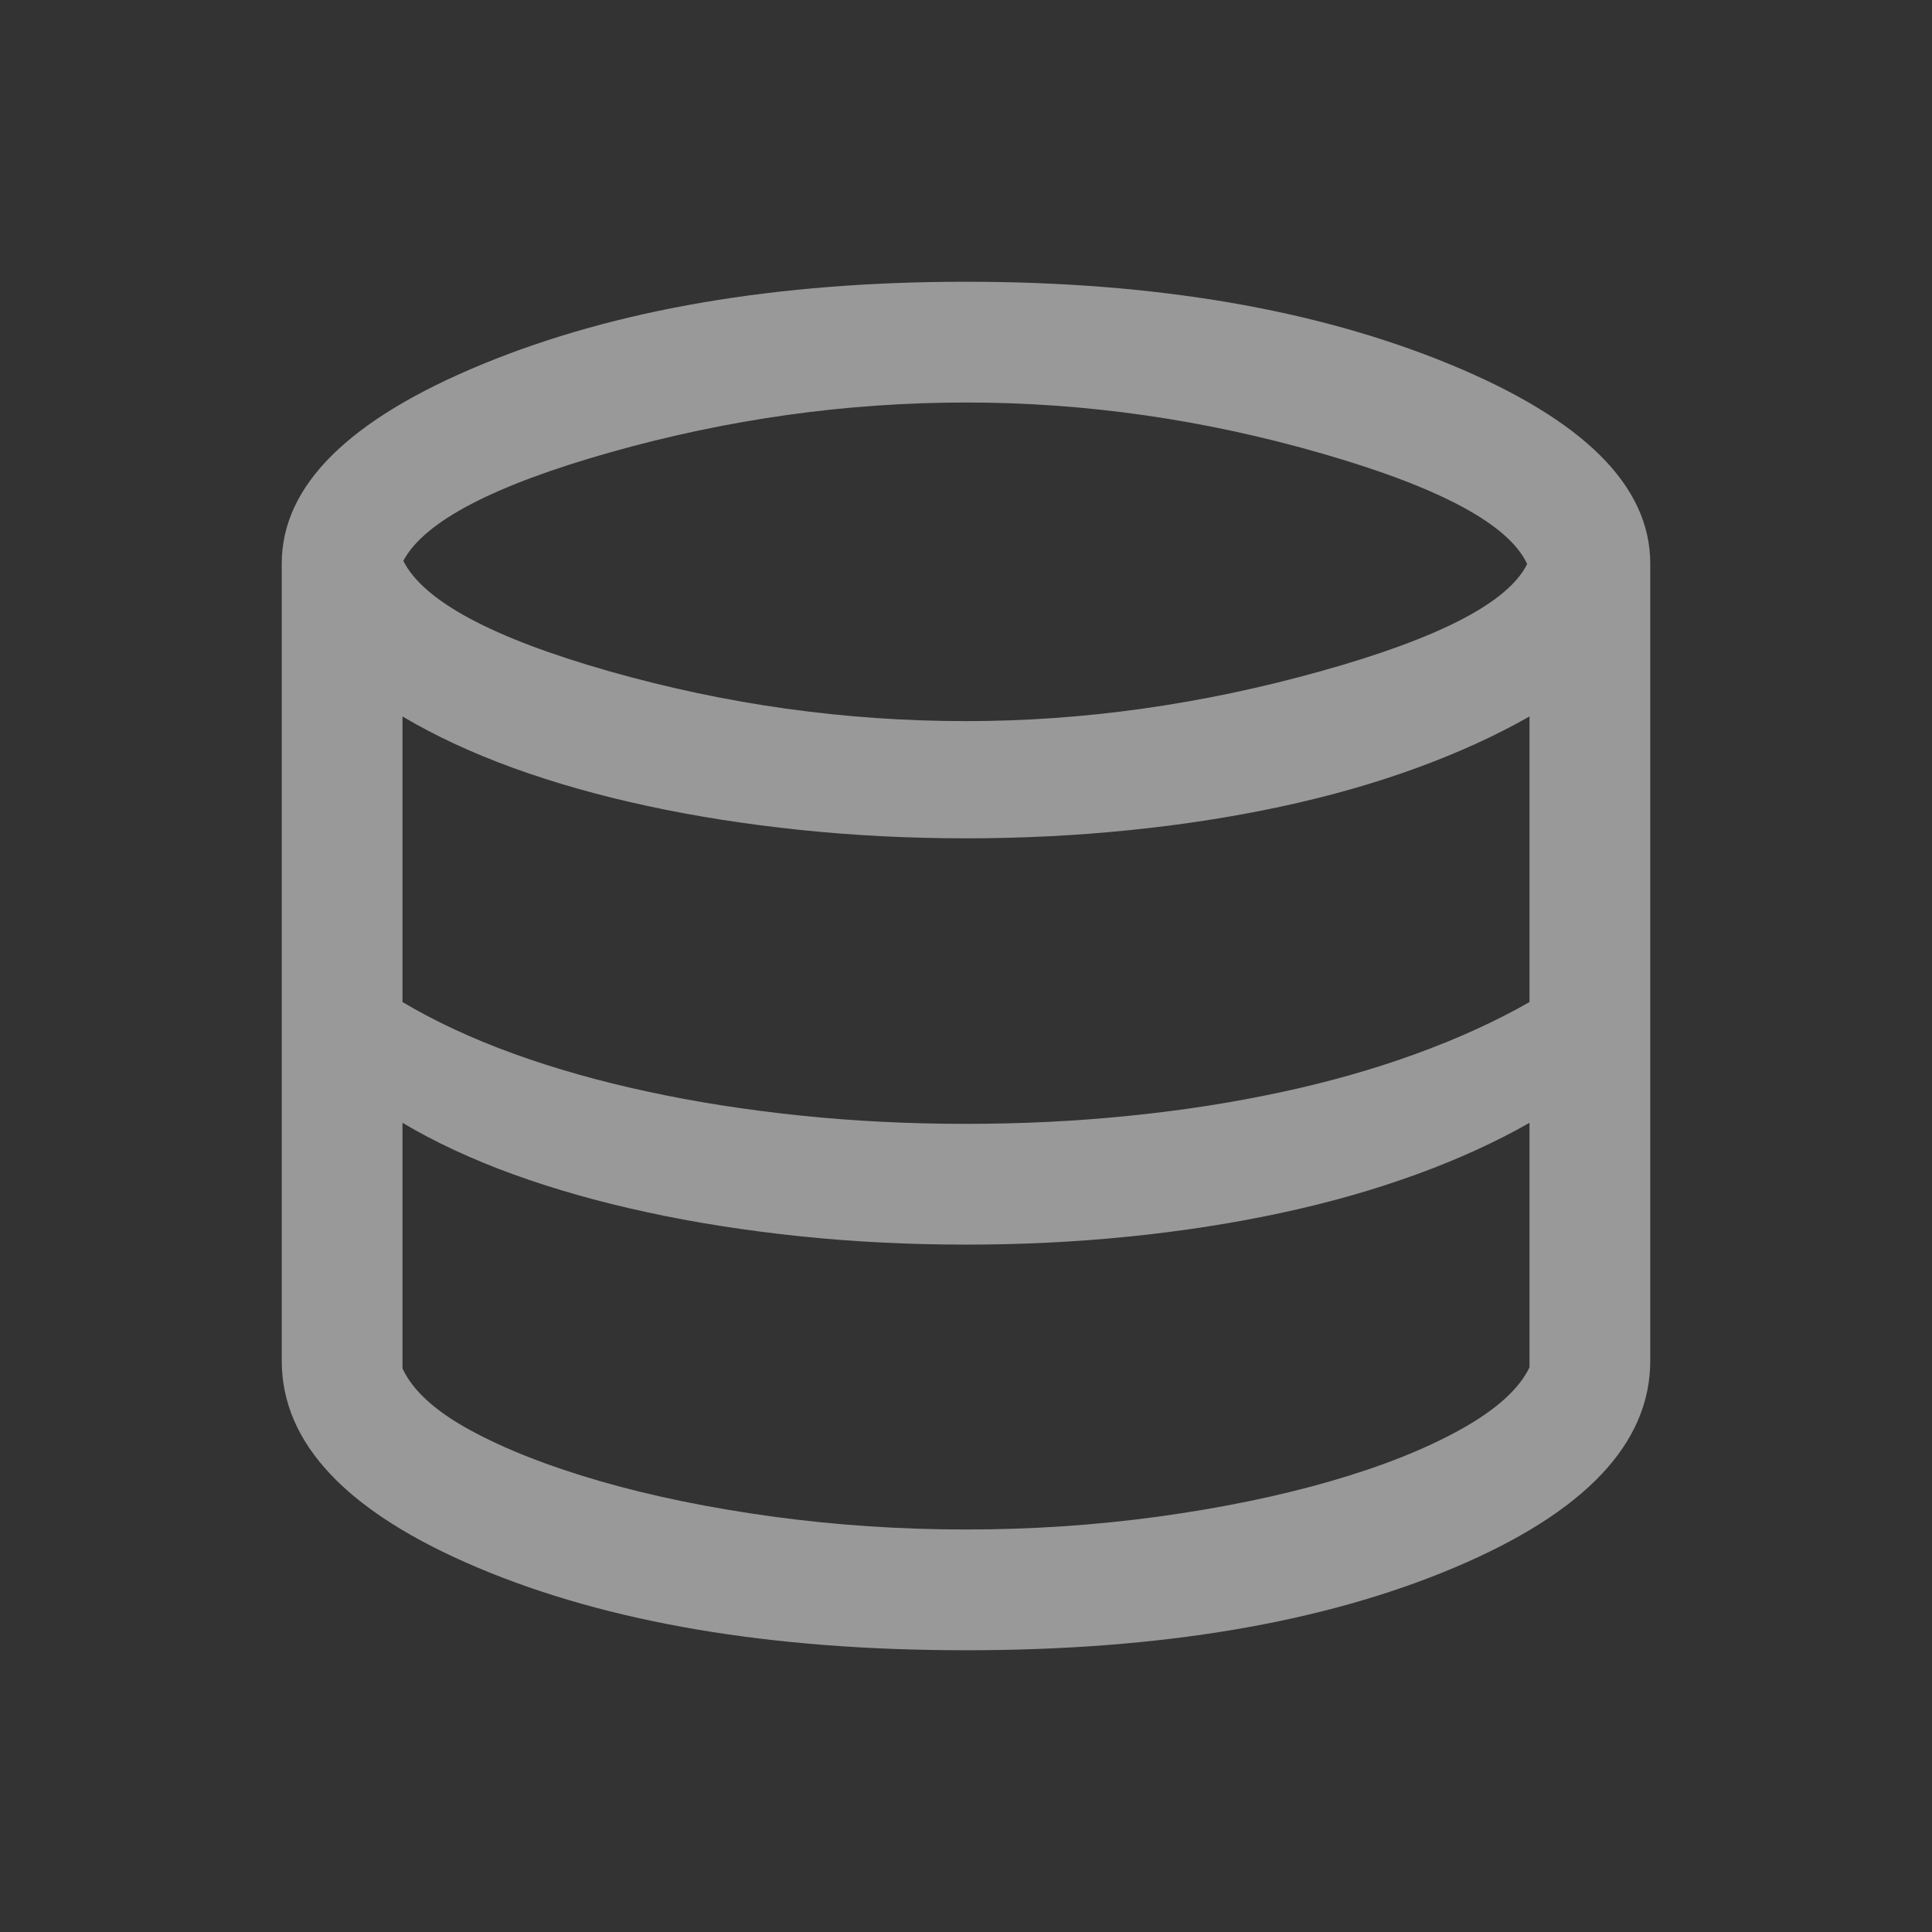 <svg width="24" height="24" viewBox="0 0 24 24" fill="none" xmlns="http://www.w3.org/2000/svg">
<rect x="0" y="0" width="24" height="24" fill="#333333" stroke="none"/>
<mask id="mask0_3072_5005" style="mask-type:alpha" maskUnits="userSpaceOnUse" x="0" y="0" width="24" height="24">
<rect width="24" height="24" fill="#D9D9D9"/>
</mask>
<g mask="url(#mask0_3072_5005)">
<path d="M12 20.5C9.573 20.5 7.55 20.157 5.93 19.472C4.31 18.787 3.5 17.931 3.5 16.904V7C3.5 6.035 4.33 5.21 5.989 4.526C7.647 3.842 9.651 3.5 12 3.5C14.349 3.5 16.352 3.842 18.012 4.526C19.671 5.21 20.5 6.035 20.5 7V16.904C20.5 17.931 19.69 18.787 18.07 19.472C16.45 20.157 14.427 20.5 12 20.5ZM12 8.958C13.458 8.958 14.925 8.752 16.403 8.339C17.881 7.927 18.737 7.483 18.971 7.006C18.743 6.516 17.896 6.059 16.43 5.636C14.964 5.212 13.487 5 12 5C10.515 5 9.044 5.206 7.585 5.618C6.127 6.03 5.269 6.48 5.01 6.967C5.262 7.467 6.114 7.924 7.566 8.338C9.018 8.751 10.496 8.958 12 8.958ZM12 13.961C12.694 13.961 13.369 13.928 14.025 13.861C14.681 13.795 15.309 13.697 15.907 13.569C16.505 13.441 17.065 13.282 17.587 13.092C18.108 12.903 18.579 12.688 19 12.448V8.9C18.579 9.14 18.108 9.354 17.587 9.544C17.065 9.734 16.505 9.893 15.907 10.021C15.309 10.149 14.681 10.247 14.025 10.313C13.369 10.38 12.694 10.414 12 10.414C11.294 10.414 10.605 10.379 9.935 10.309C9.266 10.239 8.633 10.14 8.039 10.011C7.444 9.883 6.889 9.726 6.376 9.54C5.862 9.353 5.404 9.14 5 8.9V12.448C5.404 12.688 5.862 12.901 6.376 13.088C6.889 13.274 7.444 13.431 8.039 13.559C8.633 13.688 9.266 13.787 9.935 13.857C10.605 13.927 11.294 13.961 12 13.961ZM12 19C12.812 19 13.608 18.947 14.39 18.84C15.172 18.732 15.884 18.586 16.525 18.401C17.166 18.216 17.707 18.001 18.147 17.756C18.587 17.511 18.872 17.254 19 16.985V13.948C18.579 14.188 18.108 14.403 17.587 14.592C17.065 14.782 16.505 14.941 15.907 15.069C15.309 15.197 14.681 15.295 14.025 15.361C13.369 15.428 12.694 15.461 12 15.461C11.294 15.461 10.605 15.427 9.935 15.357C9.266 15.287 8.633 15.188 8.039 15.059C7.444 14.931 6.889 14.774 6.376 14.588C5.862 14.401 5.404 14.188 5 13.948V17C5.128 17.276 5.41 17.532 5.845 17.768C6.28 18.005 6.819 18.216 7.46 18.401C8.101 18.586 8.815 18.732 9.602 18.84C10.389 18.947 11.188 19 12 19Z" fill="white" fill-opacity="0.5"/>
</g>
</svg>
